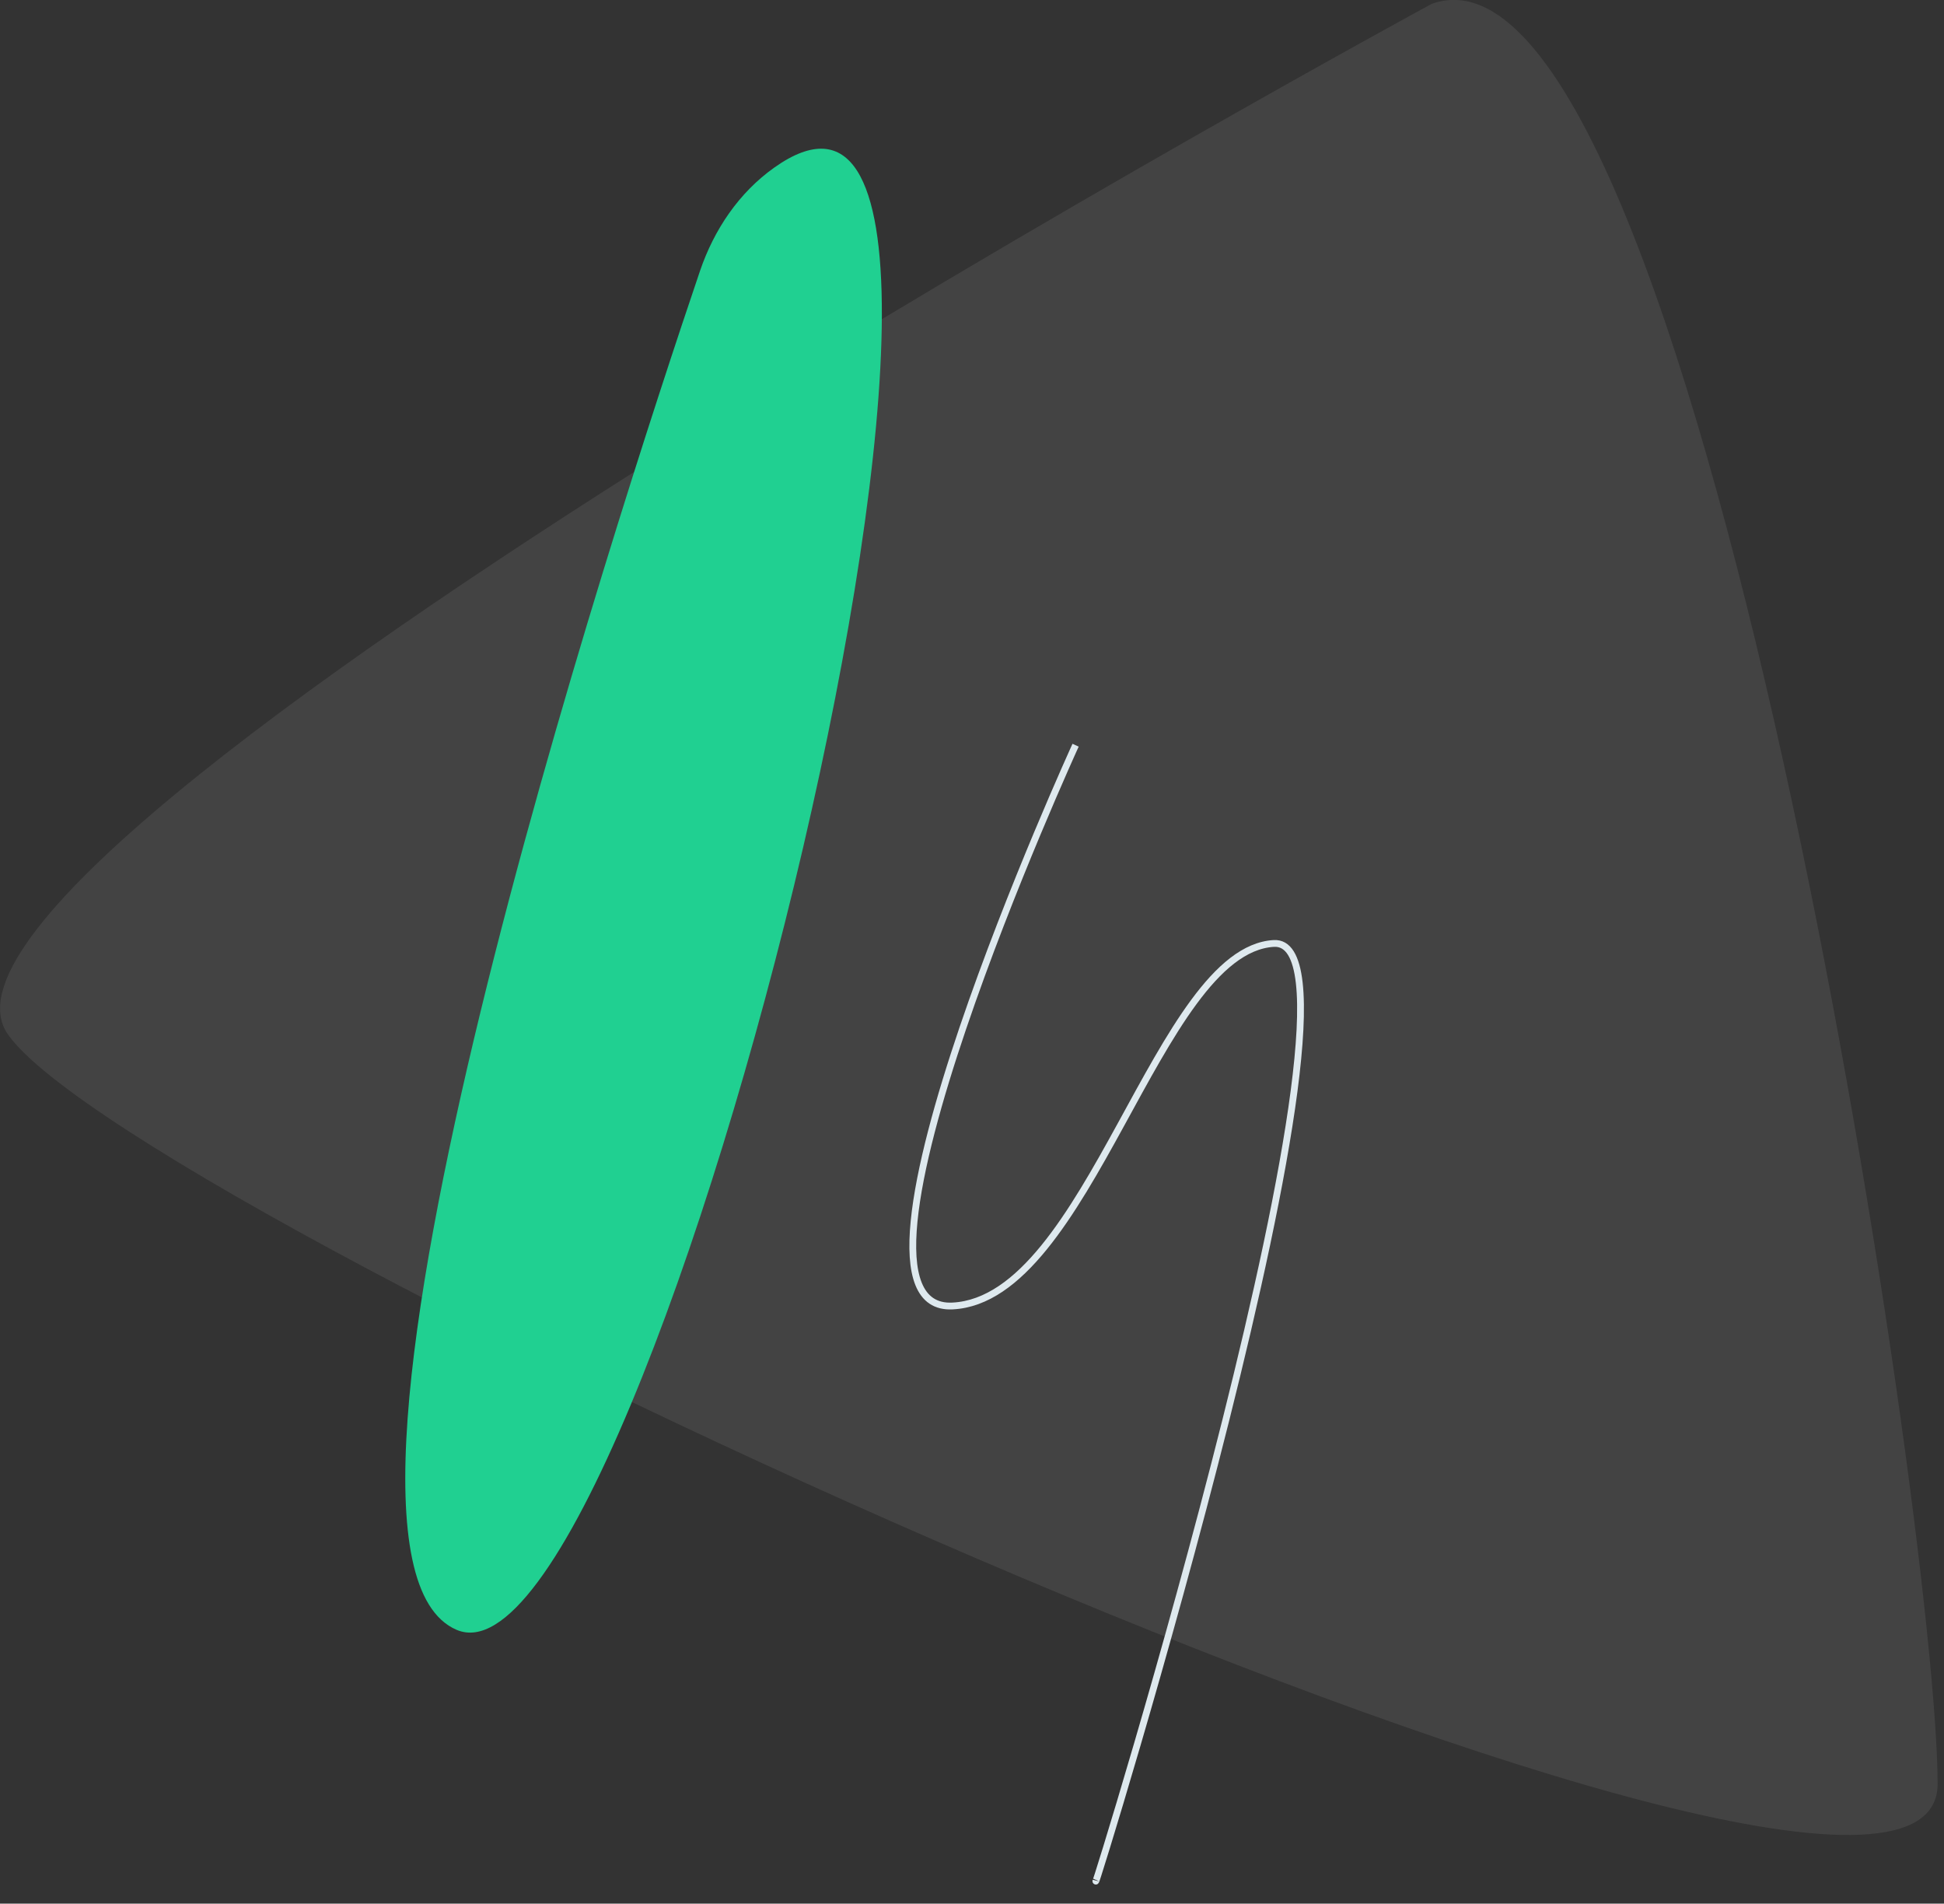 <svg width="286" height="280" viewBox="0 0 286 280" fill="none" xmlns="http://www.w3.org/2000/svg">
<rect x="0" y="0" width="286" height="280" fill="#333333" stroke="none"/>
<g clipPath="url(#clip0_653_671)">
<path d="M210.633 0.566C210.633 0.566 -18.14 124.589 1.165 152.149C20.471 179.71 285.06 300.97 285.06 262.392C285.06 223.814 249.211 -13.214 210.633 0.566Z" fill="white" fill-opacity="0.08"/>
<path d="M113.937 24.631C108.712 28.326 105.05 33.785 102.986 39.843C91.037 75.059 40.809 228.407 67.171 239.724C95.397 251.807 159.306 -7.489 113.937 24.631Z" fill="#20D091"/>
<path d="M158.24 109.61C158.24 109.61 120.028 193.124 140.133 192.092C160.238 191.093 170.323 139.767 187.399 138.768C204.508 137.77 160.238 280.599 161.236 276.605" stroke="#DEE9EE" strokeWidth="3" stroke-miterlimit="10" strokeLinecap="round"/>
</g>
<defs>
<clipPath id="clip0_653_671">
<rect width="285.026" height="280" fill="white"/>
</clipPath>
</defs>
</svg>
